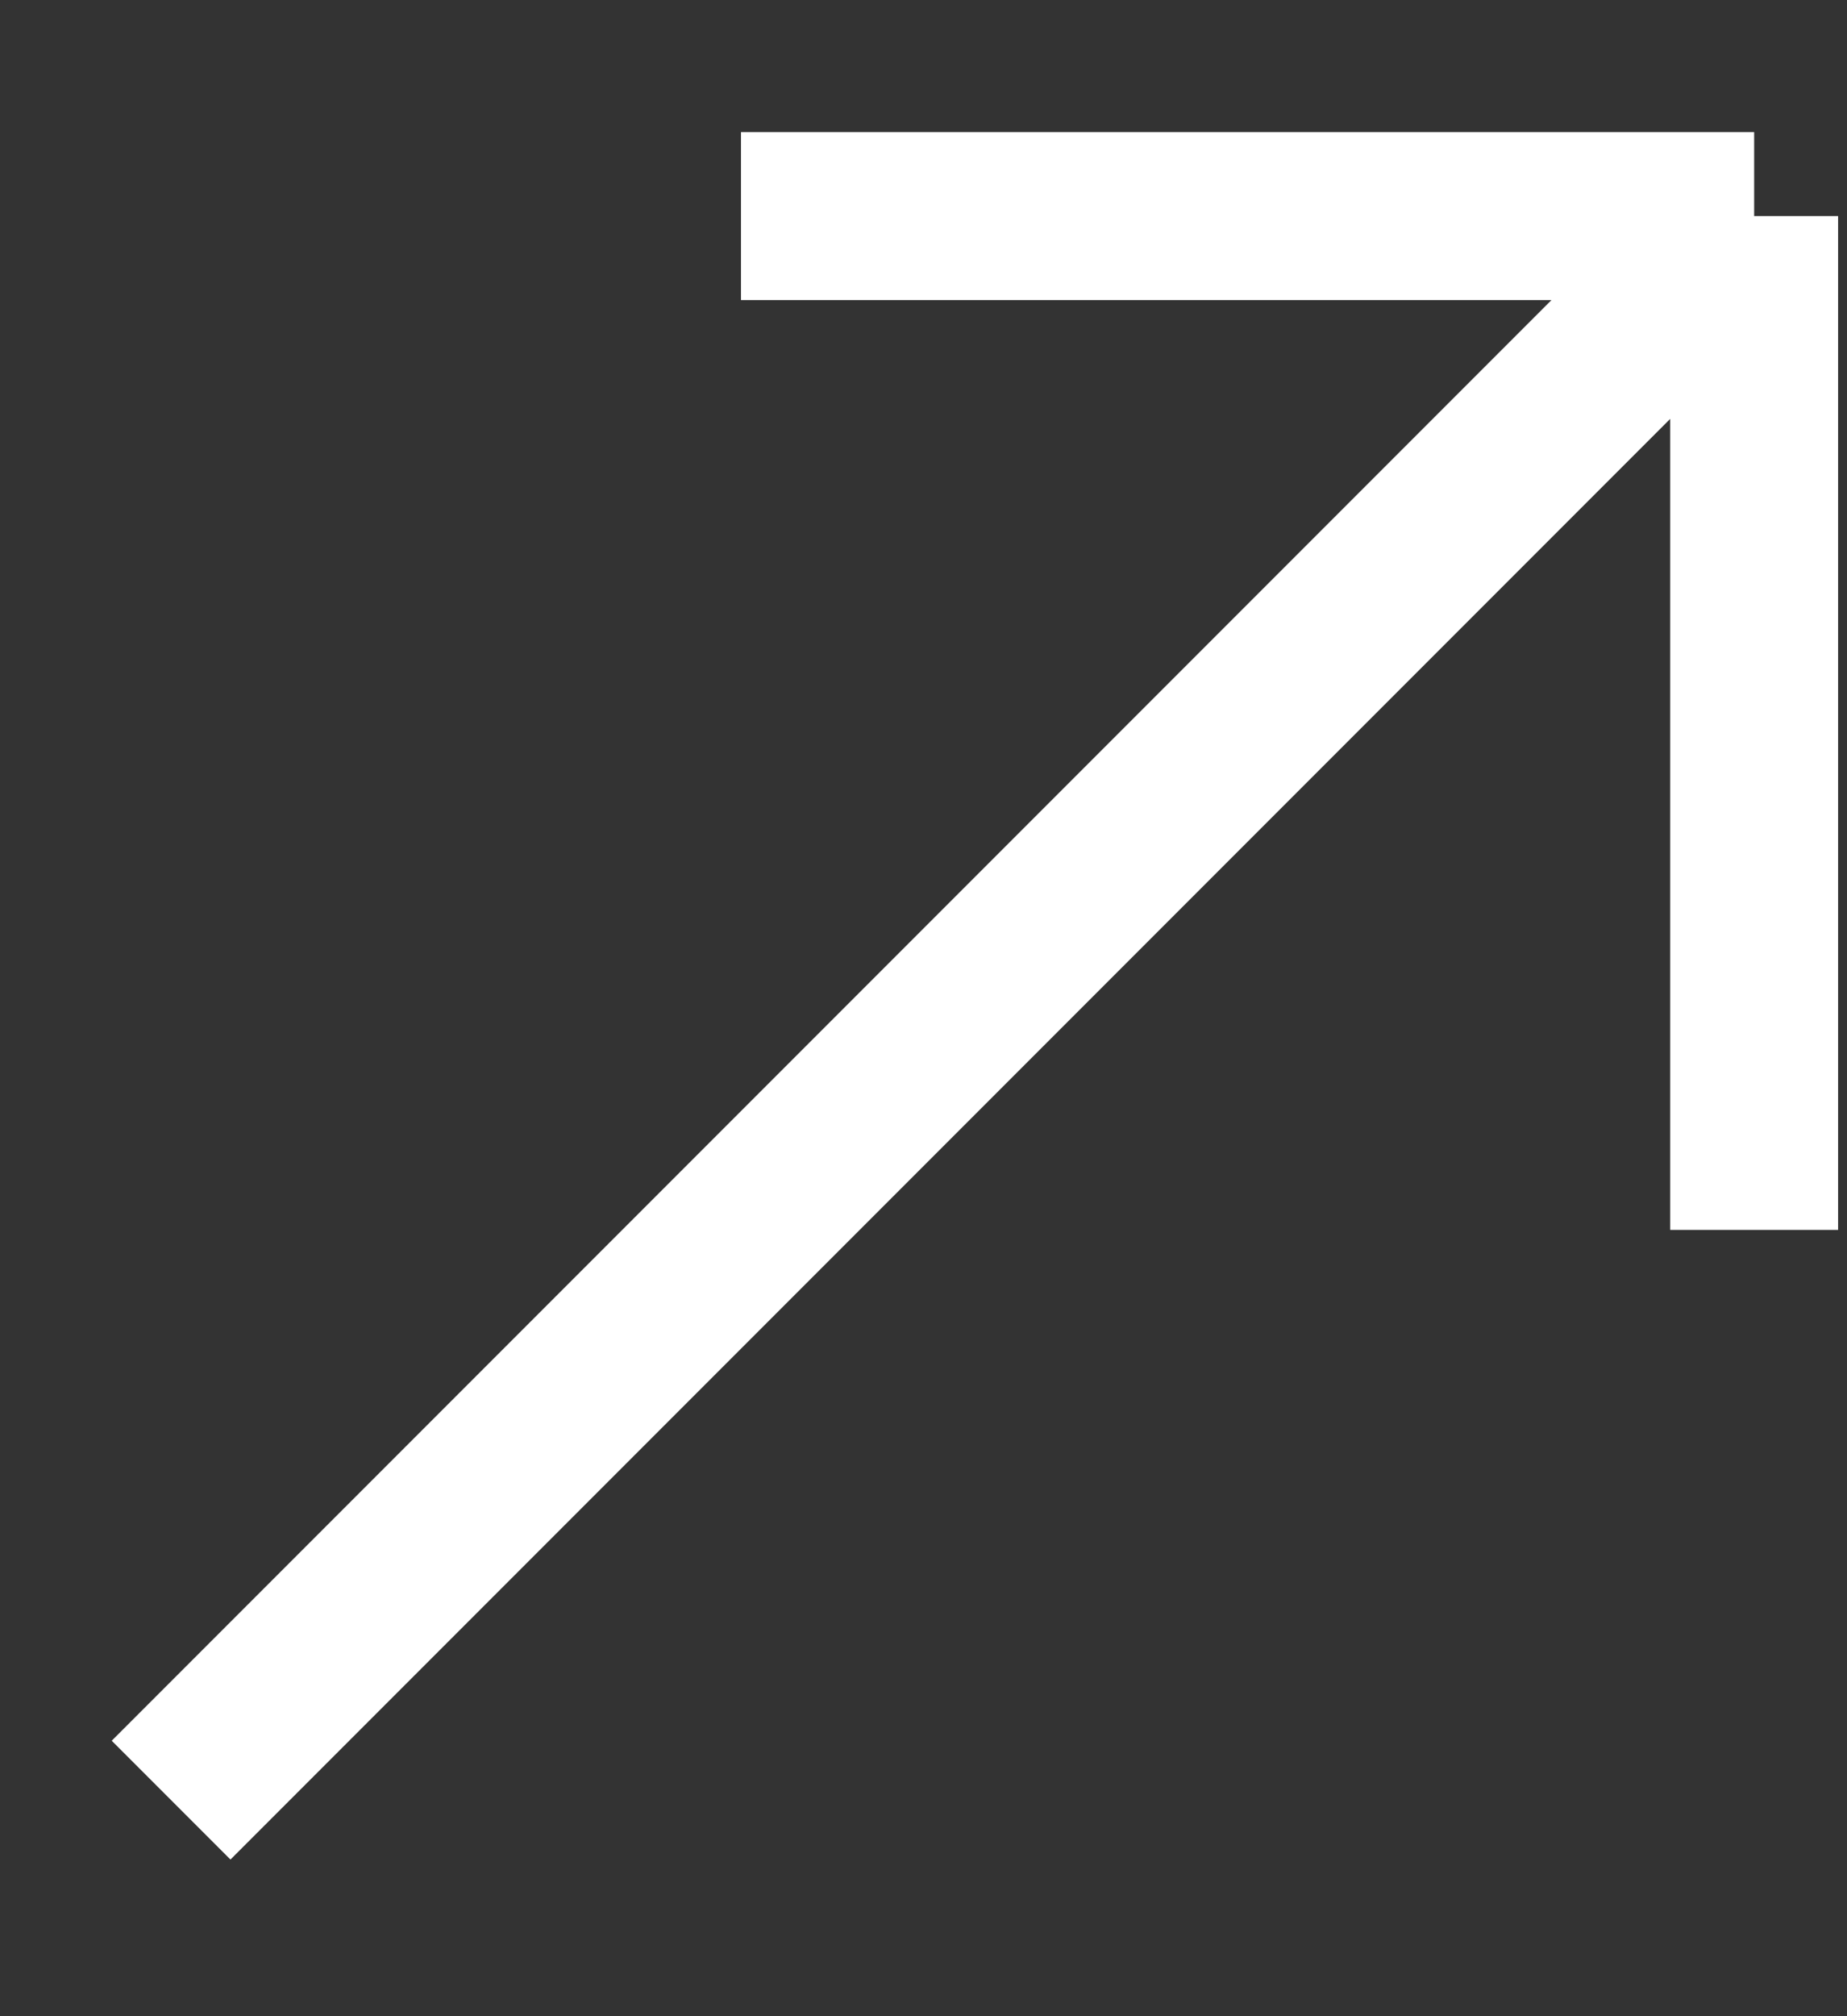 <svg width="11" height="12" viewBox="0 0 11 12" fill="none" xmlns="http://www.w3.org/2000/svg">
<rect x="0" y="0" width="11" height="12" fill="#333333" stroke="none"/>
<path d="M10.447 1.286L4.413 1.286M10.447 1.286L10.447 7.32M10.447 1.286L1.019 10.714" stroke="white"/>
</svg>
